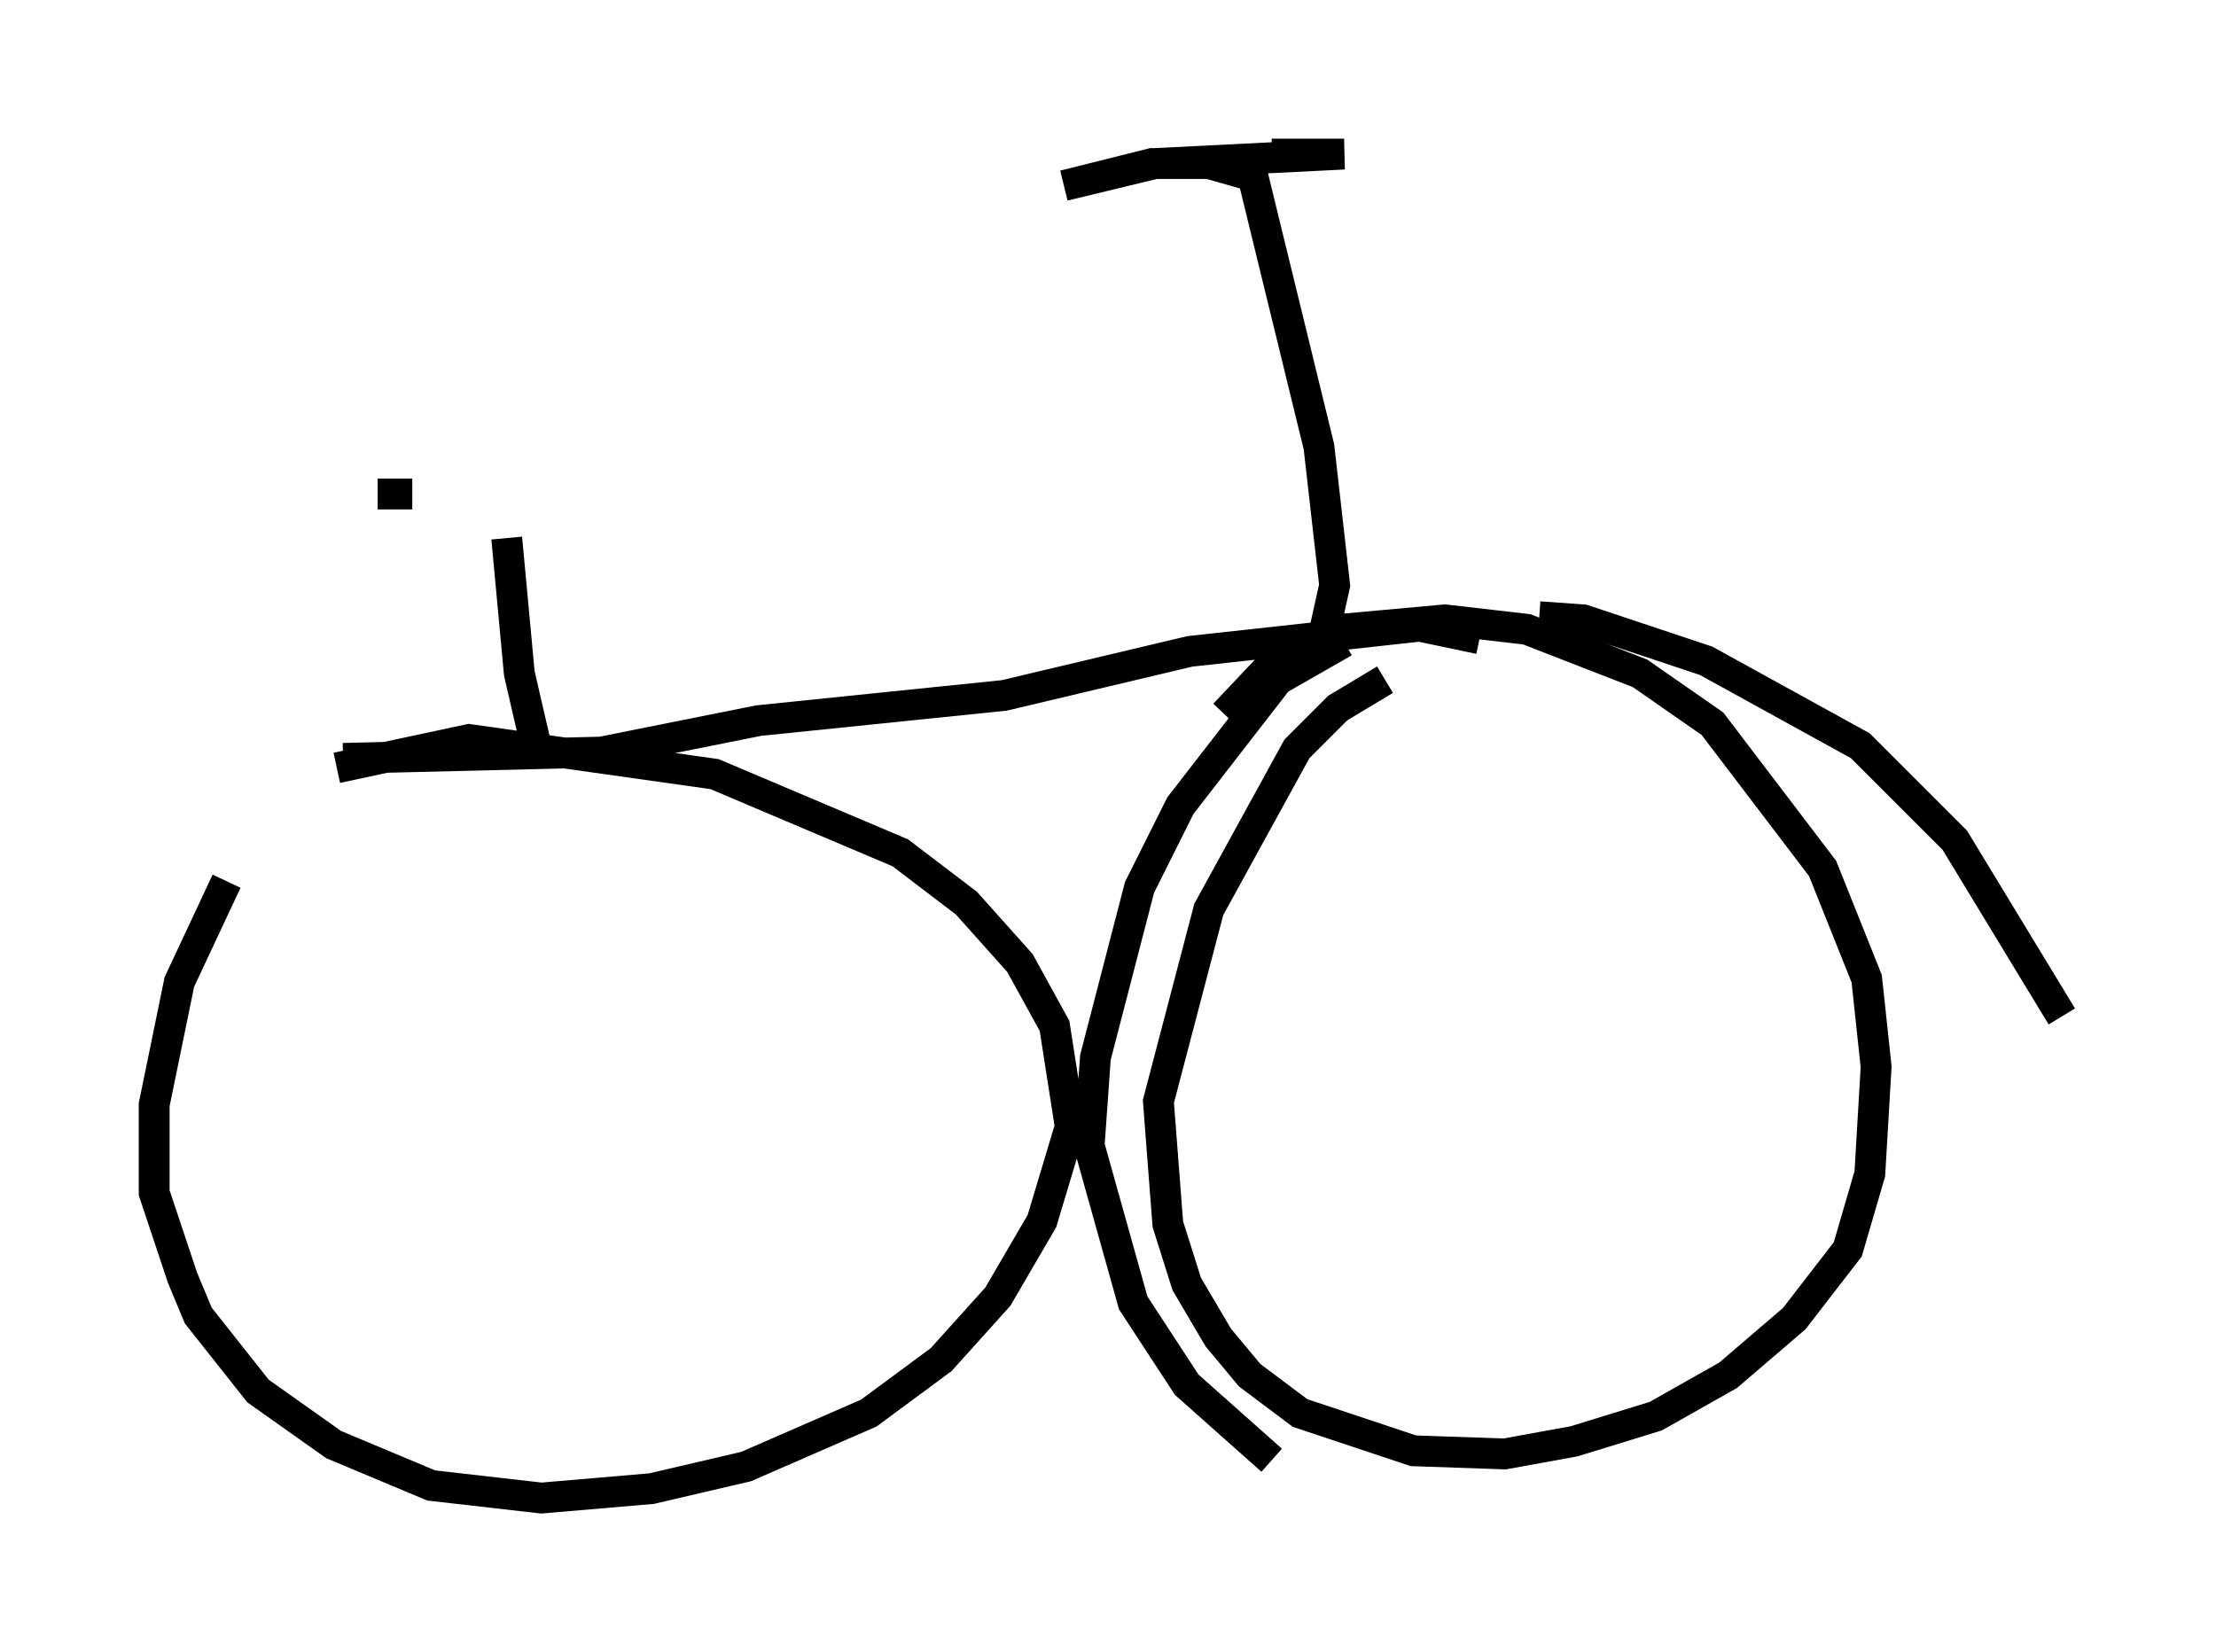 <?xml version="1.0" encoding="utf-8" ?>
<svg baseProfile="full" height="53.59" version="1.1" width="71.863" xmlns="http://www.w3.org/2000/svg" xmlns:ev="http://www.w3.org/2001/xml-events" xmlns:xlink="http://www.w3.org/1999/xlink"><defs /><rect fill="white" height="53.59" width="71.863" x="0" y="0" /><path d="M8.675, 26.948 m-1.327, 1.633 l-1.531, 3.267 -0.817, 3.981 l0.0, 2.858 0.919, 2.756 l0.51, 1.225 1.94, 2.45 l2.45, 1.735 3.165, 1.327 l3.573, 0.408 3.573, -0.306 l3.063, -0.715 3.981, -1.735 l2.348, -1.735 1.838, -2.042 l1.429, -2.45 0.919, -3.063 l-0.51, -3.267 -1.123, -2.042 l-1.735, -1.94 -2.144, -1.633 l-6.023, -2.552 -7.963, -1.123 l-4.288, 0.919 m32.667, -4.083 l-2.144, 1.225 -3.165, 4.083 l-1.327, 2.654 -1.429, 5.513 l-0.204, 2.858 1.429, 5.104 l1.735, 2.654 2.756, 2.45 m25.623, -14.394 l-3.471, -5.717 -3.063, -3.063 l-5.002, -2.756 -3.981, -1.327 l-1.429, -0.102 m-5.002, 2.042 l-1.531, 0.919 -1.327, 1.327 l-2.858, 5.206 -1.633, 6.227 l0.306, 3.981 0.613, 1.94 l1.021, 1.735 1.021, 1.225 l1.633, 1.225 3.675, 1.225 l2.96, 0.102 2.246, -0.408 l2.654, -0.817 2.348, -1.327 l2.144, -1.838 1.735, -2.246 l0.715, -2.45 0.204, -3.471 l-0.306, -2.858 -1.429, -3.573 l-3.573, -4.696 -2.348, -1.633 l-3.675, -1.429 -2.654, -0.306 l-3.369, 0.306 -2.042, 0.919 l-1.735, 1.838 m8.269, -2.45 l-1.94, -0.408 -7.452, 0.817 l-6.023, 1.429 -7.963, 0.817 l-5.104, 1.021 -8.371, 0.204 m31.748, -3.777 l0.408, -1.838 -0.51, -4.492 l-2.144, -8.779 -1.429, -0.408 l-1.838, 0.0 -2.858, 0.715 l2.96, -0.715 6.125, -0.306 l-2.348, 0.0 m-23.786, 19.498 l-0.613, -2.654 -0.408, -4.39 m-3.063, -1.429 l-1.123, 0.0 " fill="none" stroke="black" stroke-width="1" /></svg>